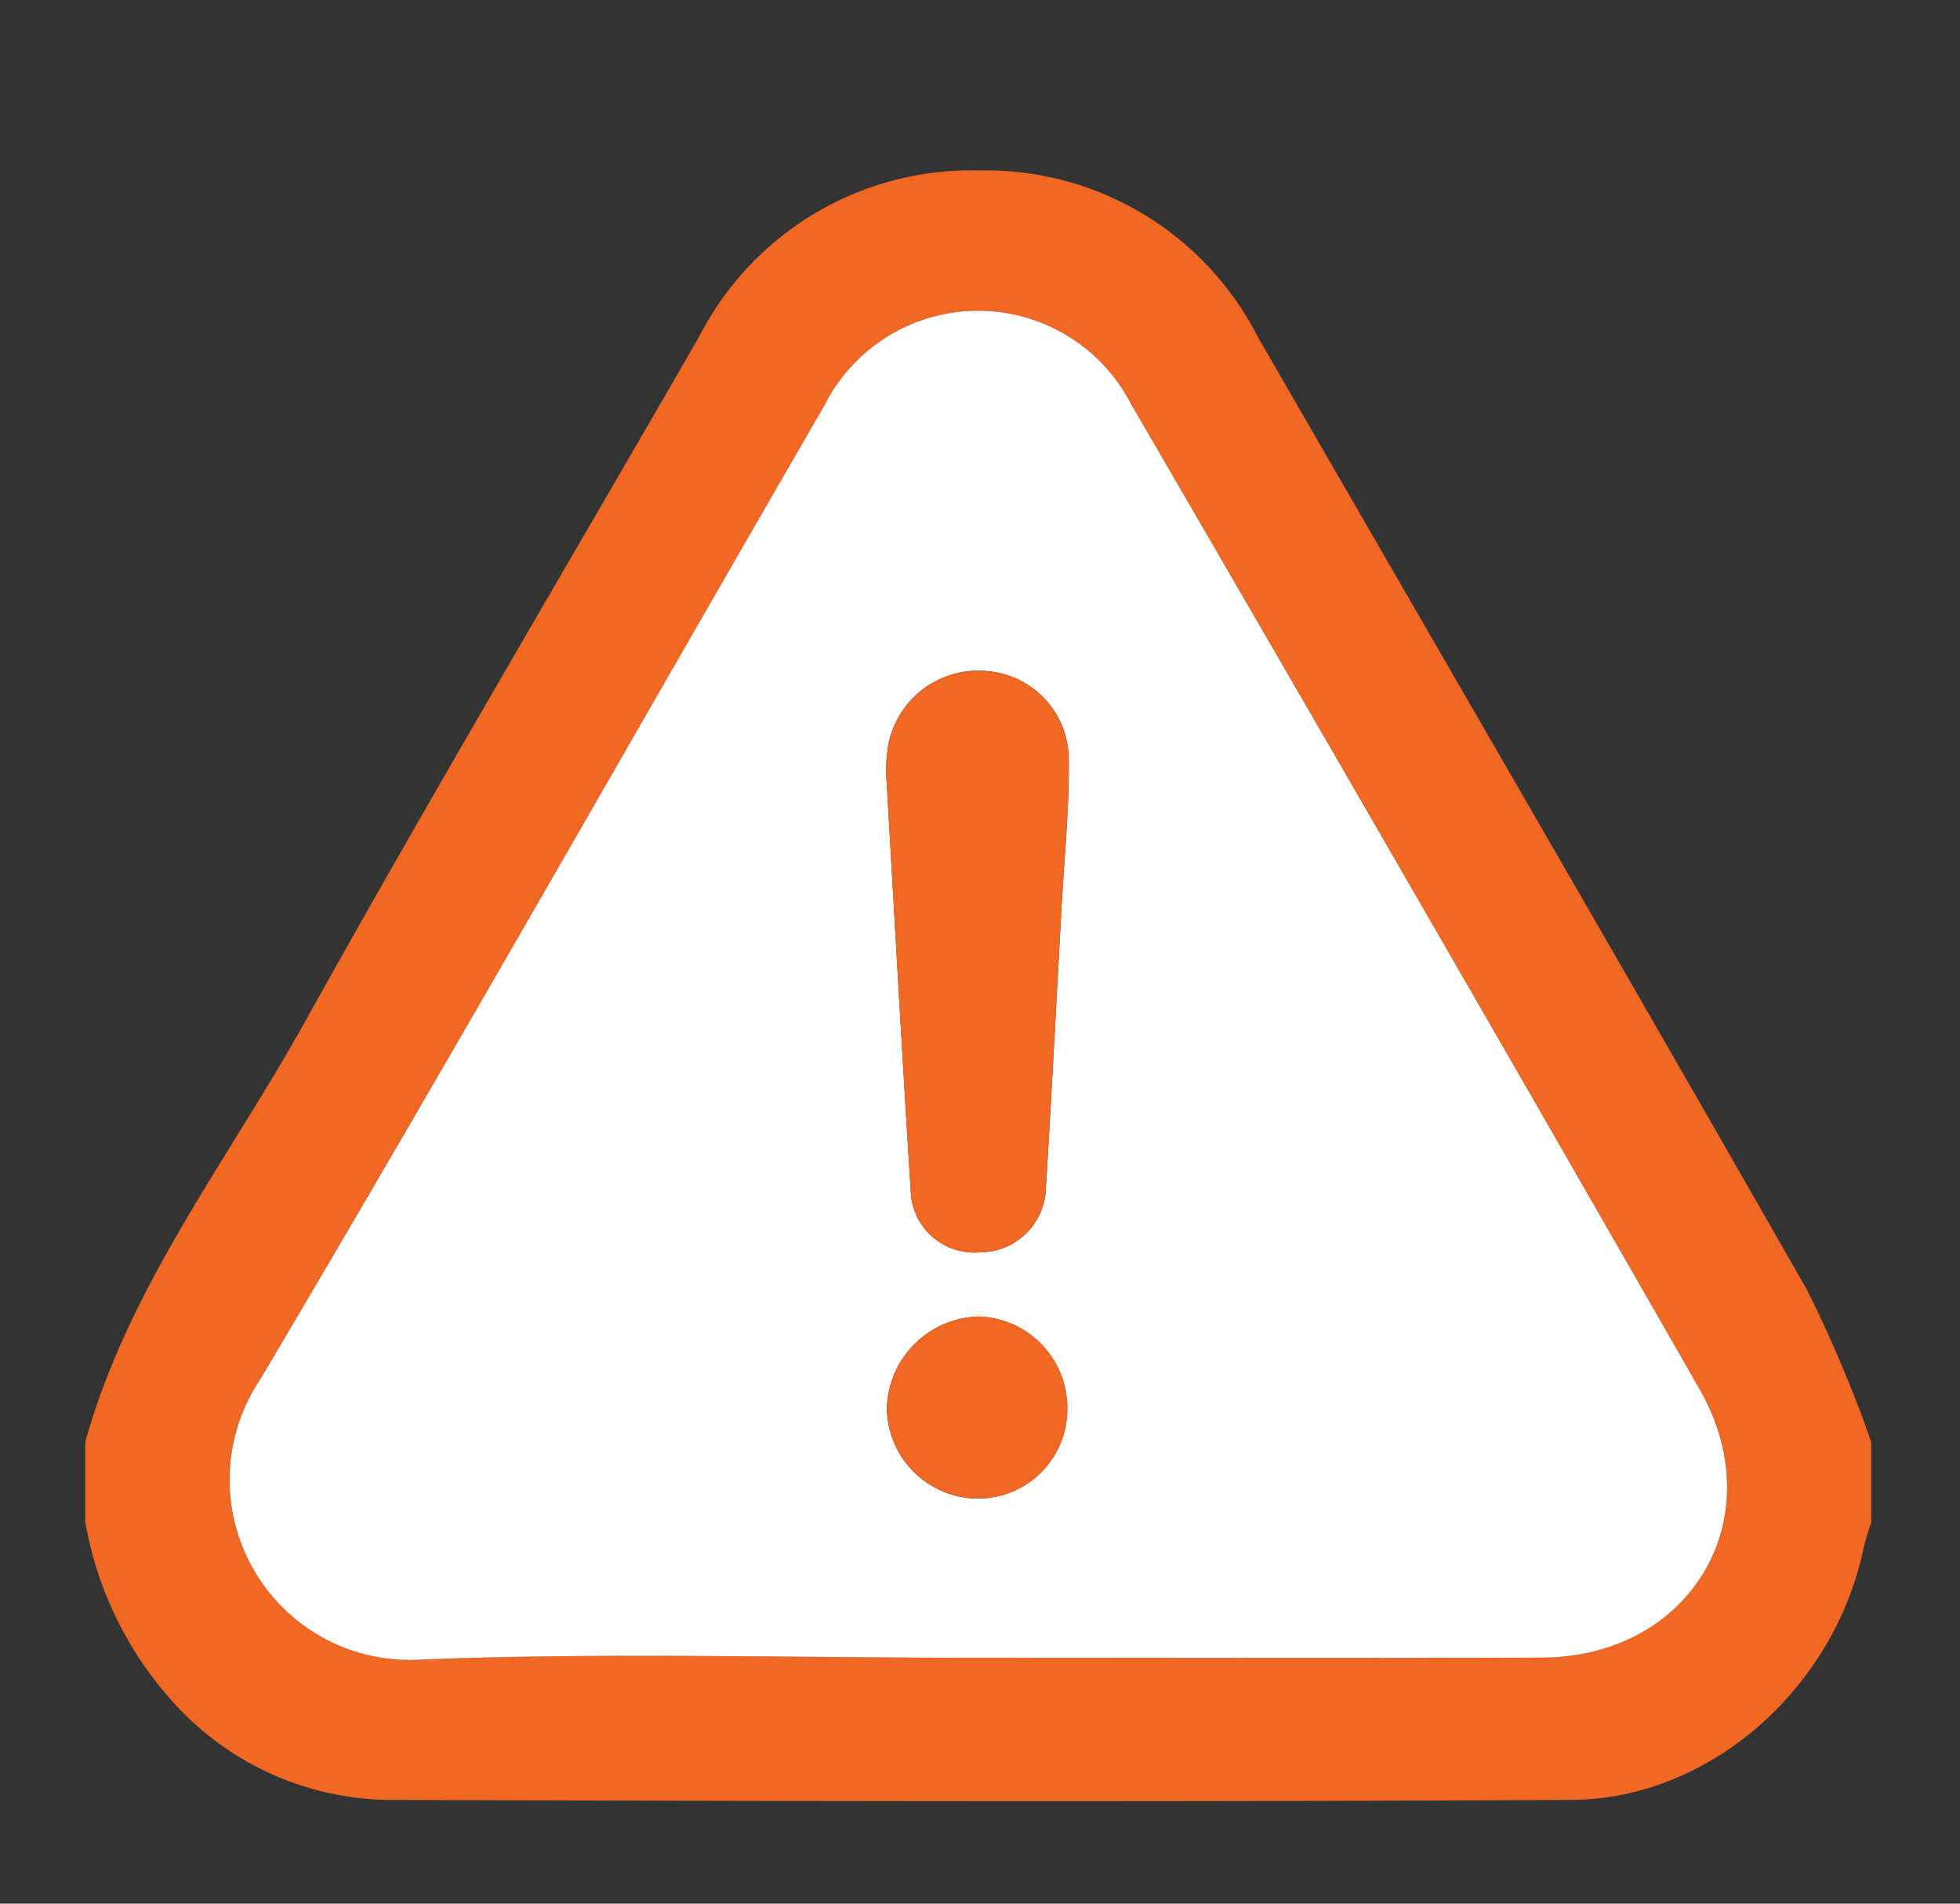 <svg xmlns="http://www.w3.org/2000/svg" xmlns:xlink="http://www.w3.org/1999/xlink" width="69" height="67" viewBox="0 0 69 67">
  <rect x="0" y="0" width="69" height="67" fill="#333333" stroke="none"/>
  <defs>
    <clipPath id="clip-path">
      <rect id="Rectangle_1783" data-name="Rectangle 1783" width="62.877" height="57.389" fill="none"/>
    </clipPath>
    <clipPath id="clip-error-fix-now-icon">
      <rect width="69" height="67"/>
    </clipPath>
  </defs>
  <g id="error-fix-now-icon" clip-path="url(#clip-error-fix-now-icon)">
    <g id="Group_4641" data-name="Group 4641" transform="translate(3 6)">
      <g id="Group_1026" data-name="Group 1026" clip-path="url(#clip-path)">
        <path id="Path_1033" data-name="Path 1033" d="M0,44.756c1.521-5.459,5.009-9.9,7.706-14.741,4.52-8.115,9.262-16.107,13.9-24.155A10.77,10.77,0,0,1,31.516,0a10.74,10.74,0,0,1,9.766,5.86c6.455,11.184,12.942,22.349,19.345,33.562a46.7,46.7,0,0,1,2.251,5.334v2.8c-.091.307-.2.609-.27.921-1.025,4.935-5.4,8.848-10.3,8.873-13.872.071-27.745.044-41.617,0A10.369,10.369,0,0,1,3.328,54.16,12.673,12.673,0,0,1,0,47.551Zm31.3,7.591c6.66,0,13.32.019,19.98-.006,5.247-.019,8.154-4.907,5.553-9.448Q46.887,25.527,36.822,8.228a6.058,6.058,0,0,0-10.8.045C19.406,19.7,12.9,31.187,6.165,42.54a6.339,6.339,0,0,0,5.714,9.866c6.464-.25,12.946-.06,19.419-.06" transform="translate(0 0)" fill="#f06824"/>
        <path id="Path_1034" data-name="Path 1034" d="M35.278,56.189c-6.474,0-12.955-.19-19.419.06a6.34,6.34,0,0,1-5.714-9.867C16.881,35.029,23.385,23.538,30,12.115a6.058,6.058,0,0,1,10.8-.045q10.064,17.3,20.011,34.665c2.6,4.541-.306,9.429-5.553,9.448-6.66.024-13.32.006-19.98.006m-3.1-31.076c.3,5.158.561,9.9.862,14.636a2.238,2.238,0,0,0,2.421,2.17A2.325,2.325,0,0,0,37.8,39.63c.2-3.3.371-6.6.552-9.9.095-1.719.273-3.439.251-5.157a3.12,3.12,0,0,0-2.834-3.108A3.225,3.225,0,0,0,32.261,24a5.112,5.112,0,0,0-.082,1.109m3.152,25.475a3.141,3.141,0,0,0,3.22-3.119,3.217,3.217,0,0,0-3.1-3.286,3.319,3.319,0,0,0-3.25,3.164,3.215,3.215,0,0,0,3.126,3.241" transform="translate(-3.979 -3.842)" fill="#fff"/>
        <path id="Path_1035" data-name="Path 1035" d="M50.119,34.961a5.083,5.083,0,0,1,.083-1.108,3.224,3.224,0,0,1,3.507-2.537,3.119,3.119,0,0,1,2.834,3.108c.021,1.718-.158,3.438-.251,5.157-.181,3.3-.354,6.6-.553,9.9A2.325,2.325,0,0,1,53.4,51.766a2.237,2.237,0,0,1-2.42-2.17c-.3-4.737-.562-9.478-.863-14.636" transform="translate(-21.92 -13.689)" fill="#f06824"/>
        <path id="Path_1036" data-name="Path 1036" d="M53.292,78.1a3.215,3.215,0,0,1-3.126-3.241,3.319,3.319,0,0,1,3.25-3.164,3.217,3.217,0,0,1,3.1,3.286,3.141,3.141,0,0,1-3.22,3.119" transform="translate(-21.941 -31.359)" fill="#f06824"/>
      </g>
    </g>
  </g>
</svg>
